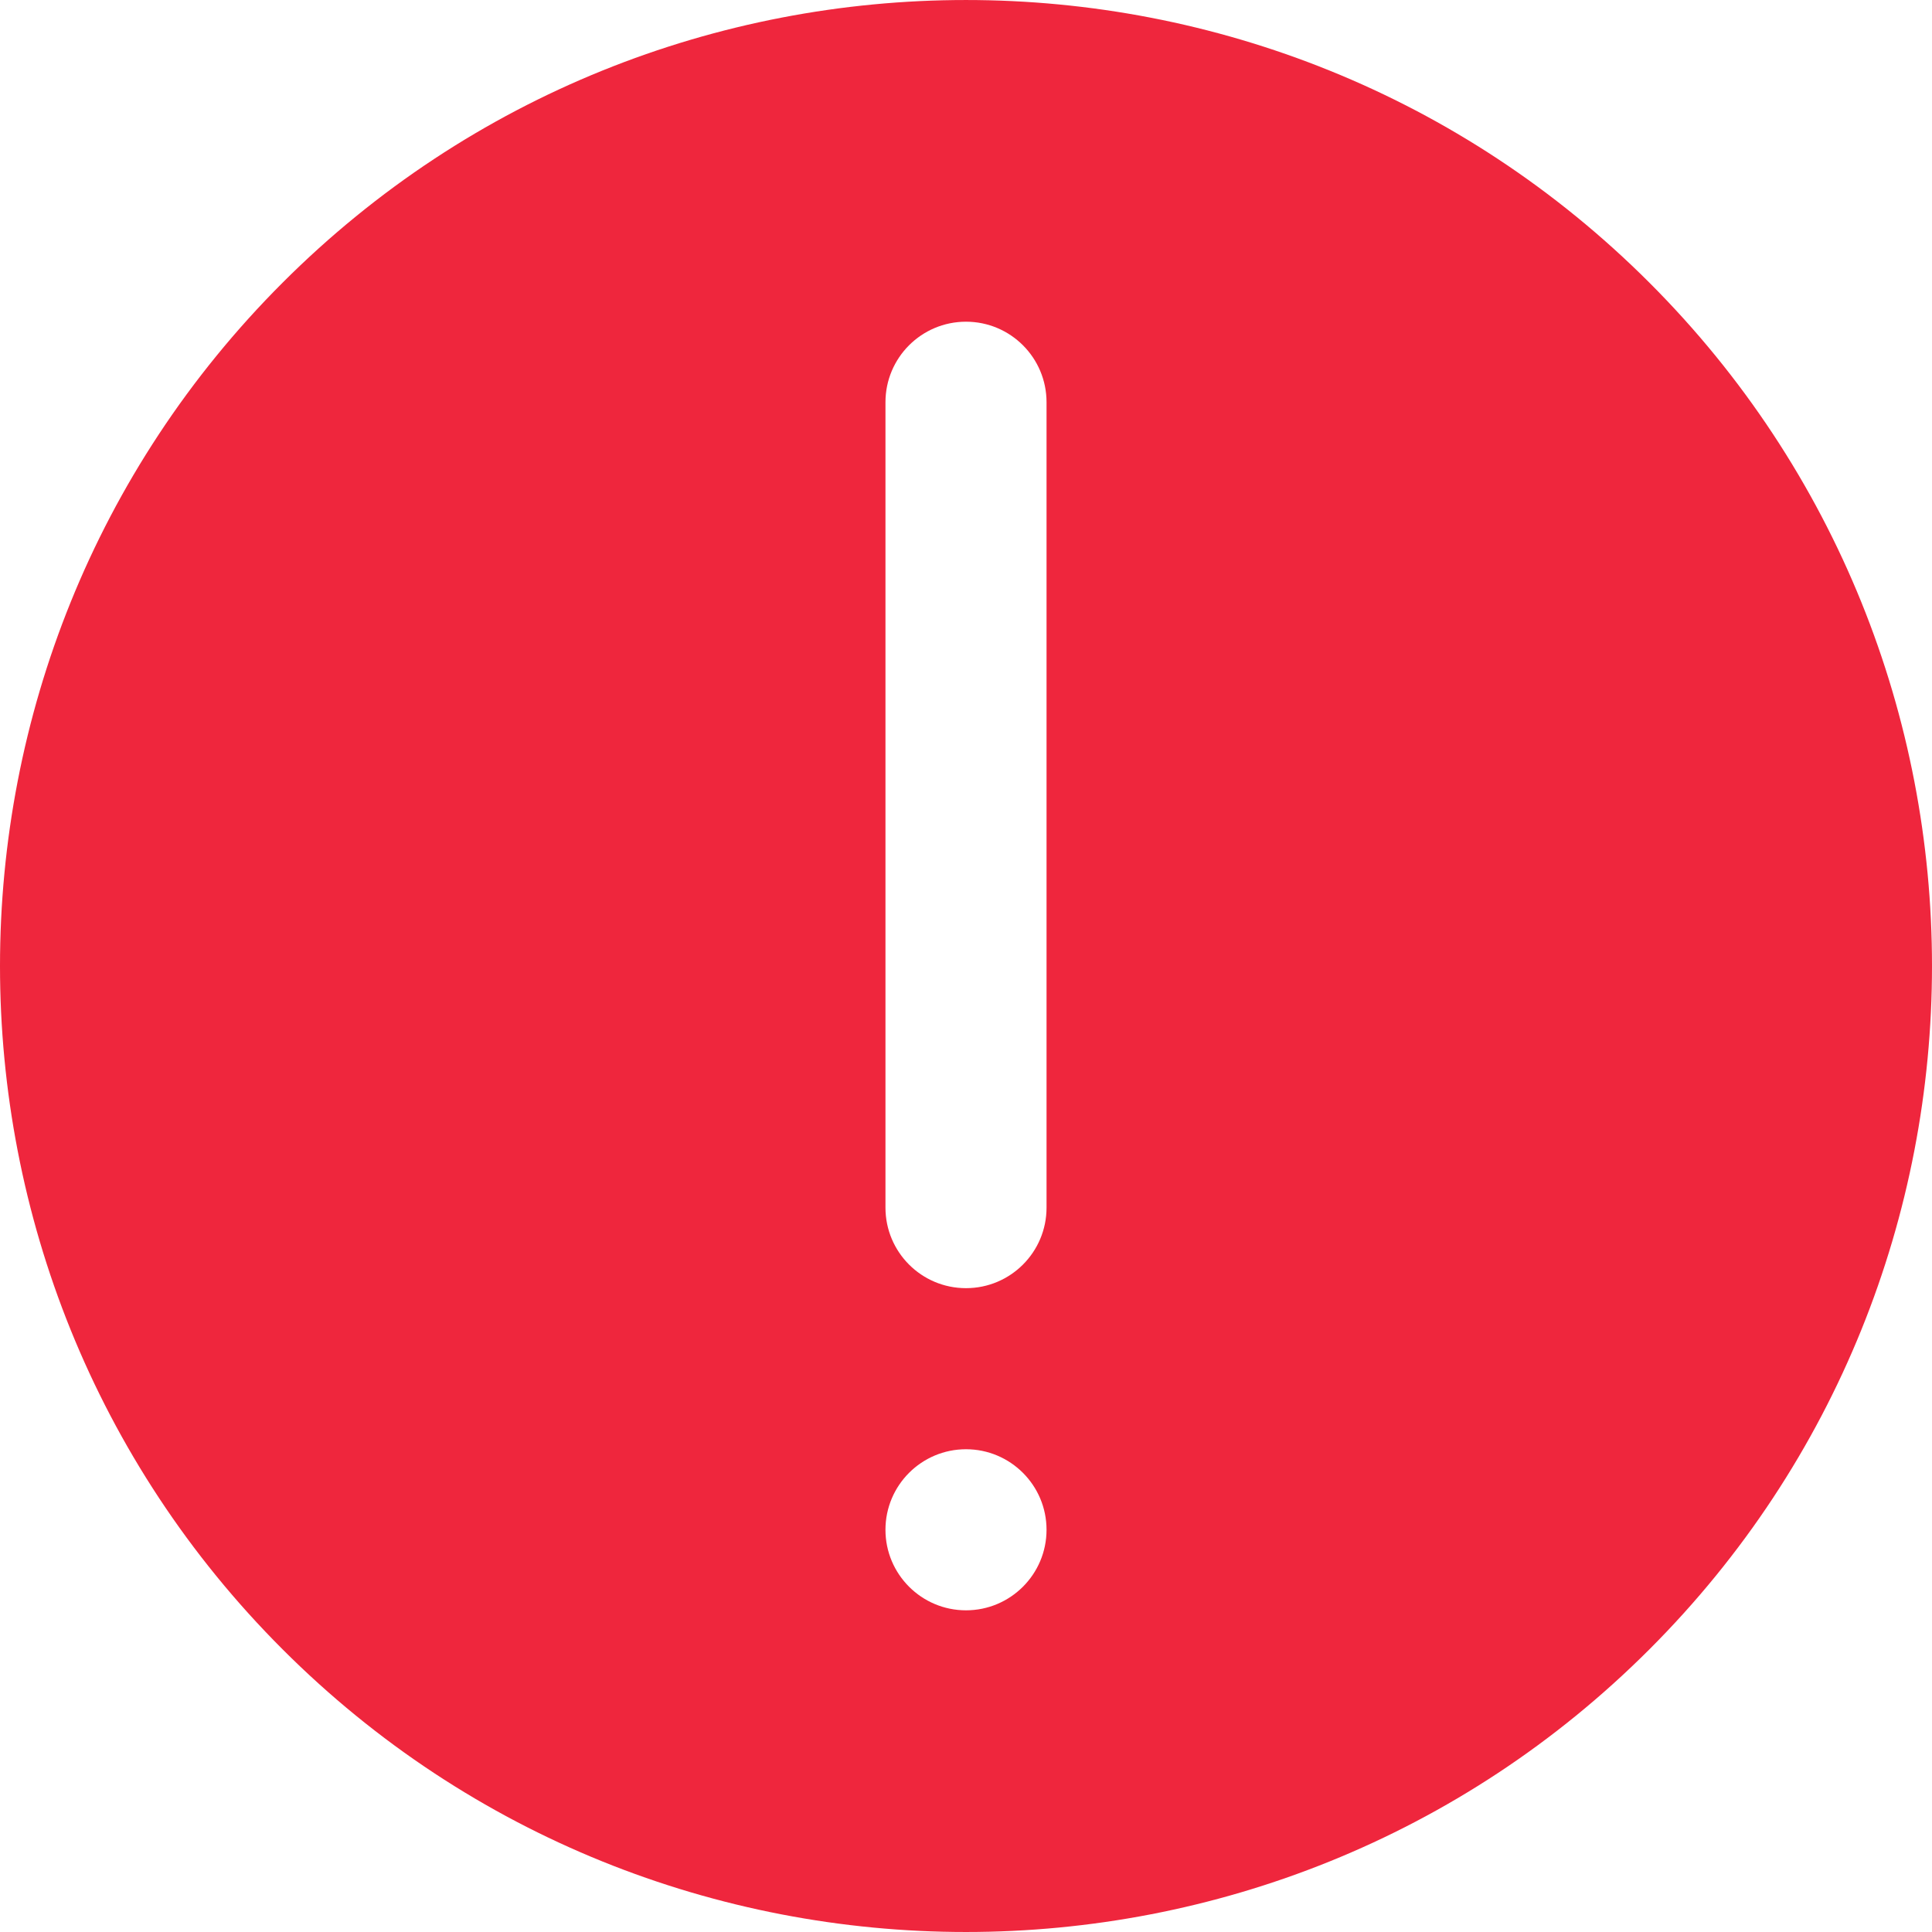 <?xml version="1.0"?>
<svg xmlns="http://www.w3.org/2000/svg" xmlns:xlink="http://www.w3.org/1999/xlink" xmlns:svgjs="http://svgjs.com/svgjs" version="1.1" width="512" height="512" x="0" y="0" viewBox="0 0 511.755 511.755" style="enable-background:new 0 0 512 512" xml:space="preserve" class=""><g>
<g xmlns="http://www.w3.org/2000/svg">
	<g>
		<path d="M436.891,74.867c-99.819-99.819-262.208-99.819-362.027,0c-99.819,99.797-99.819,262.229,0,362.027    c49.899,49.92,115.456,74.859,181.013,74.859s131.115-24.939,181.013-74.859C536.709,337.096,536.709,174.664,436.891,74.867z     M255.877,426.547c-11.776,0-21.333-9.557-21.333-21.333s9.557-21.333,21.333-21.333c11.776,0,21.333,9.557,21.333,21.333    S267.653,426.547,255.877,426.547z M277.211,319.88c0,11.776-9.536,21.333-21.333,21.333c-11.797,0-21.333-9.557-21.333-21.333    V106.547c0-11.776,9.536-21.333,21.333-21.333c11.797,0,21.333,9.557,21.333,21.333V319.88z" fill="#ef263d" data-original="#000000" style="" class=""/>
	</g>
</g>
<g xmlns="http://www.w3.org/2000/svg">
</g>
<g xmlns="http://www.w3.org/2000/svg">
</g>
<g xmlns="http://www.w3.org/2000/svg">
</g>
<g xmlns="http://www.w3.org/2000/svg">
</g>
<g xmlns="http://www.w3.org/2000/svg">
</g>
<g xmlns="http://www.w3.org/2000/svg">
</g>
<g xmlns="http://www.w3.org/2000/svg">
</g>
<g xmlns="http://www.w3.org/2000/svg">
</g>
<g xmlns="http://www.w3.org/2000/svg">
</g>
<g xmlns="http://www.w3.org/2000/svg">
</g>
<g xmlns="http://www.w3.org/2000/svg">
</g>
<g xmlns="http://www.w3.org/2000/svg">
</g>
<g xmlns="http://www.w3.org/2000/svg">
</g>
<g xmlns="http://www.w3.org/2000/svg">
</g>
<g xmlns="http://www.w3.org/2000/svg">
</g>
<script/></g></svg>
